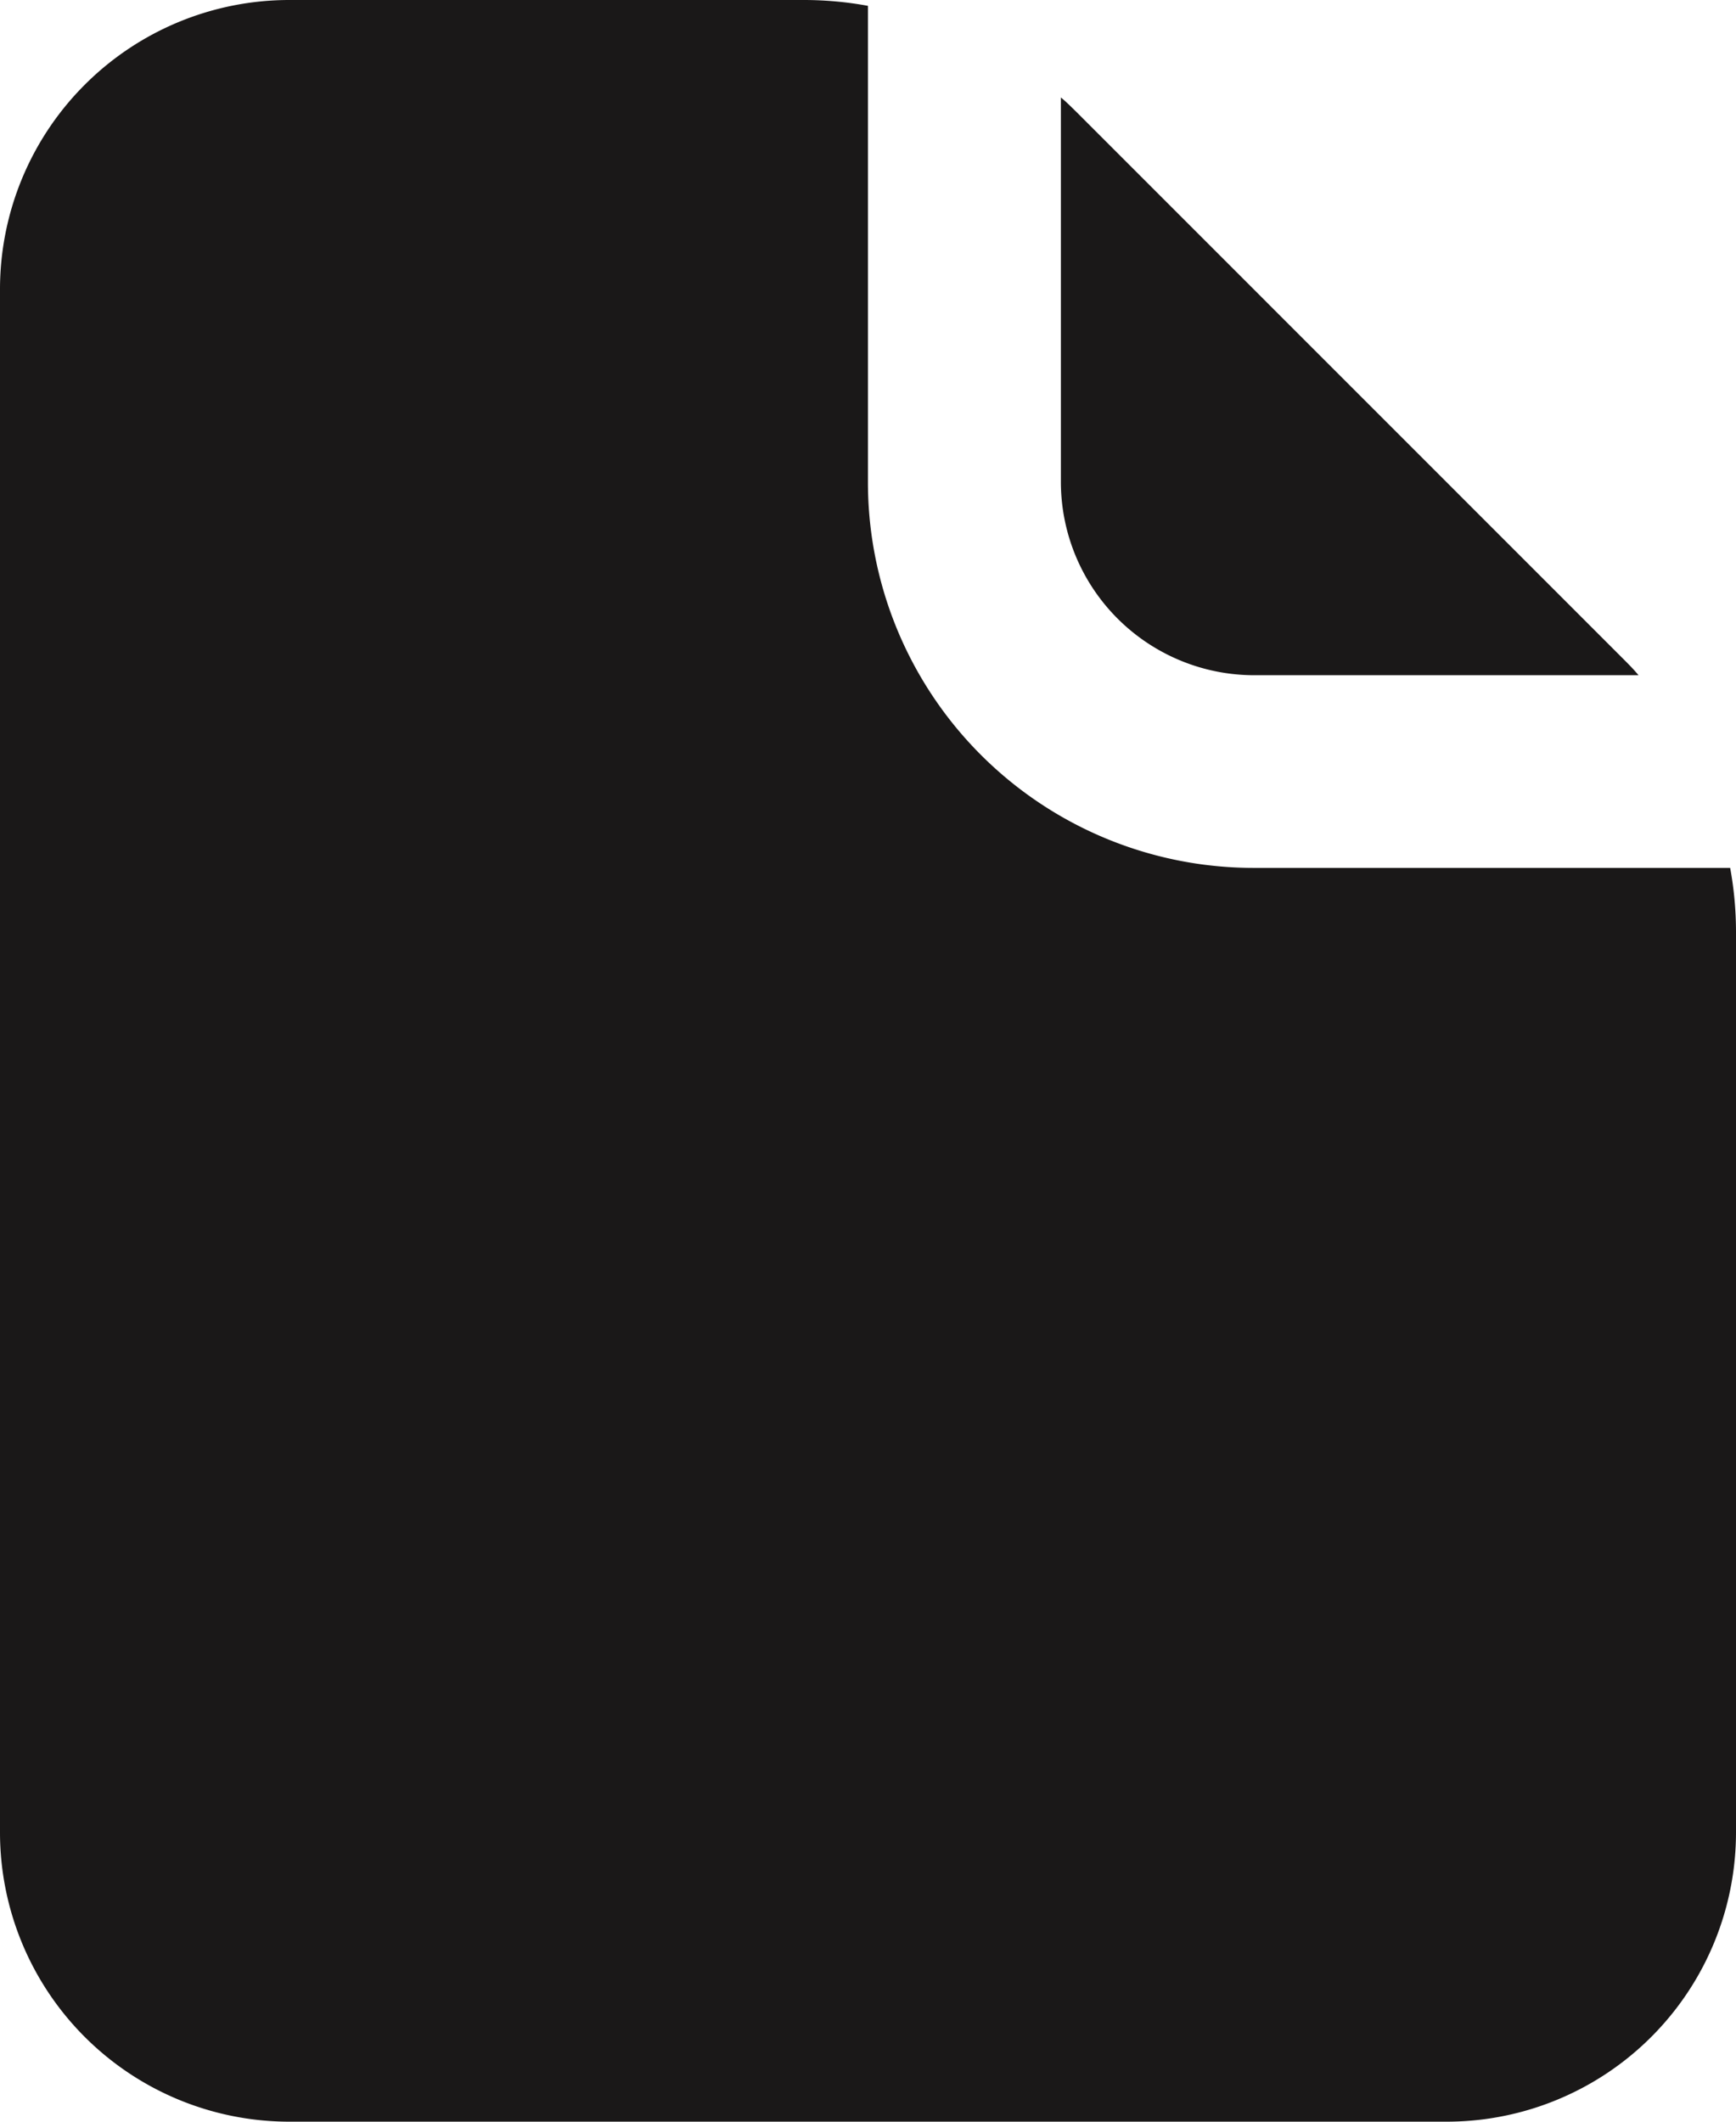 <svg xmlns="http://www.w3.org/2000/svg" width="13.091" height="16" viewBox="0 0 13.091 16">
  <g id="Lessons" transform="translate(-3 -1)">
    <path id="Path_86" data-name="Path 86" d="M14,4.912V2.01c.044.036.087.08.124.116L18.24,6.243c.036.036.08.08.116.124h-2.9A1.459,1.459,0,0,1,14,4.912Z" transform="translate(-3 -0.275)" fill="#1a1818"/>
    <path id="Path_87" data-name="Path 87" d="M16.047,7.545H12.455A2.909,2.909,0,0,1,9.545,4.636V1.044A2.679,2.679,0,0,0,9.065,1H5.182A2.182,2.182,0,0,0,3,3.182V14.818A2.182,2.182,0,0,0,5.182,17h8.727a2.182,2.182,0,0,0,2.182-2.182V8.025A2.679,2.679,0,0,0,16.047,7.545Z" fill="#1a1818"/>
  </g>
</svg>
